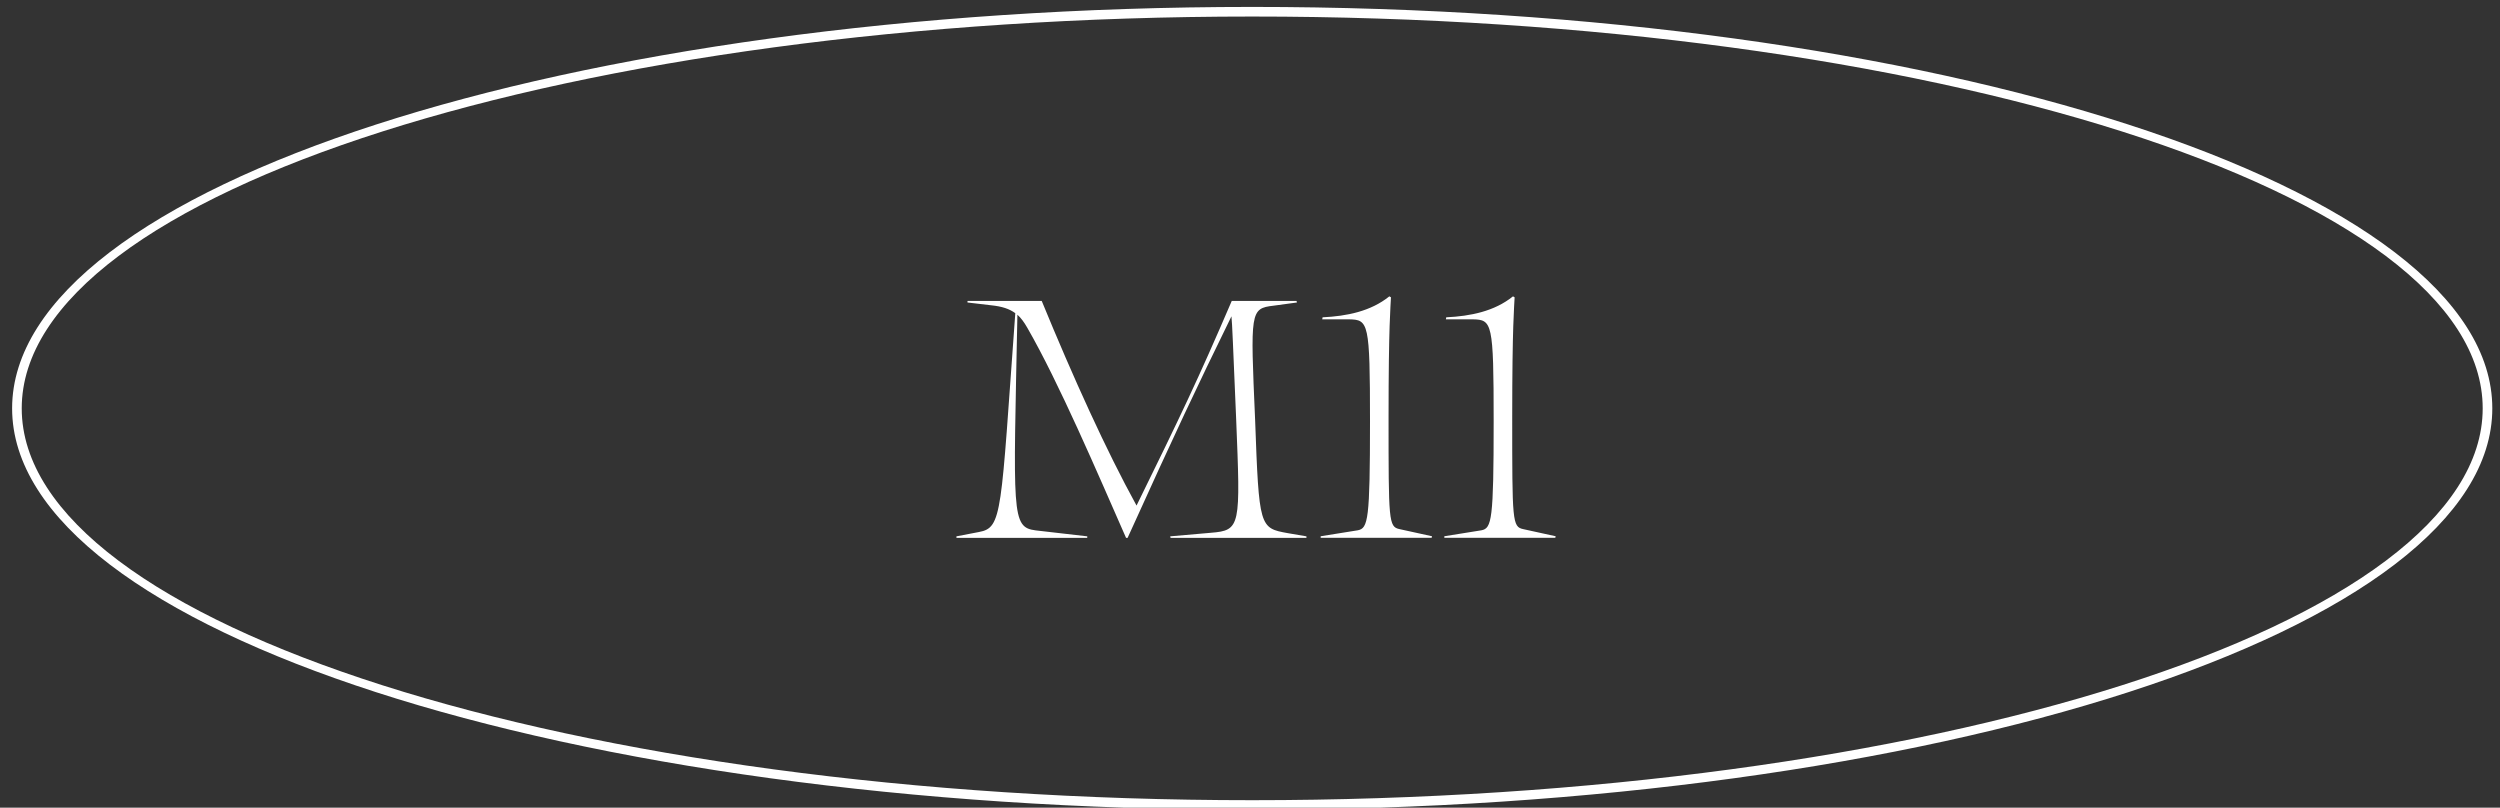 <svg version="1.1" id="Layer_1" xmlns="http://www.w3.org/2000/svg" x="0" y="0" viewBox="0 0 260 84" xml:space="preserve">
  <rect x="0" y="0" width="260" height="84" fill="#333333" stroke="none"/>
  <style>
    .st0{fill:#fff}
  </style>
  <path class="st0" d="M130.23 84.22C59.12 84.22 1.26 65.49 1.26 42.47S59.11.72 130.23.72c71.11 0 128.97 18.73 128.97 41.75s-57.86 41.75-128.97 41.75zm0-82.5C59.67 1.72 2.26 20 2.26 42.47s57.41 40.75 127.97 40.75S258.2 64.94 258.2 42.47 200.79 1.72 130.23 1.72z"/>
  <path class="st0" d="M113.07 55.94h-13.6v-.16l2.34-.45c2.46-.45 2.26-1.93 3.78-22.76-.62-.45-1.36-.7-2.51-.82l-2.46-.29v-.16h7.72c3.29 8.01 6.7 15.53 9.86 21.28 4.52-9.2 6.41-13.14 9.9-21.28h6.74l.04.16-2.42.33c-2.46.29-2.42.57-1.93 11.83.41 11.25.45 11.3 3.41 11.83l1.93.33v.16h-14.13l-.04-.16 4.23-.37c3.12-.25 3.08-.66 2.63-11.83-.33-7.8-.41-9.94-.49-10.68-3.7 7.56-5.79 11.99-10.8 23.04h-.16c-3-6.82-6.98-16.14-10.27-21.85-.33-.58-.66-1.03-1.03-1.36-.41 20.74-.66 22.1 1.89 22.43l5.38.62-.01.16zM144.66 30.92c-.04.99-.25 2.83-.25 12.49 0 10.8 0 11.38 1.15 11.62l3.37.74-.04.16h-11.54v-.16l3.86-.62c1.07-.21 1.27-1.07 1.27-11.34 0-10.31-.16-10.56-2.18-10.6h-2.79l.04-.21c2.51-.12 5.01-.62 6.94-2.18l.17.1zM157.52 30.92c-.04.99-.25 2.83-.25 12.49 0 10.8 0 11.38 1.15 11.62l3.37.74-.04.16h-11.54v-.16l3.86-.62c1.07-.21 1.27-1.07 1.27-11.34 0-10.31-.16-10.56-2.18-10.6h-2.79l.04-.21c2.51-.12 5.01-.62 6.94-2.18l.17.1z"/>
</svg>